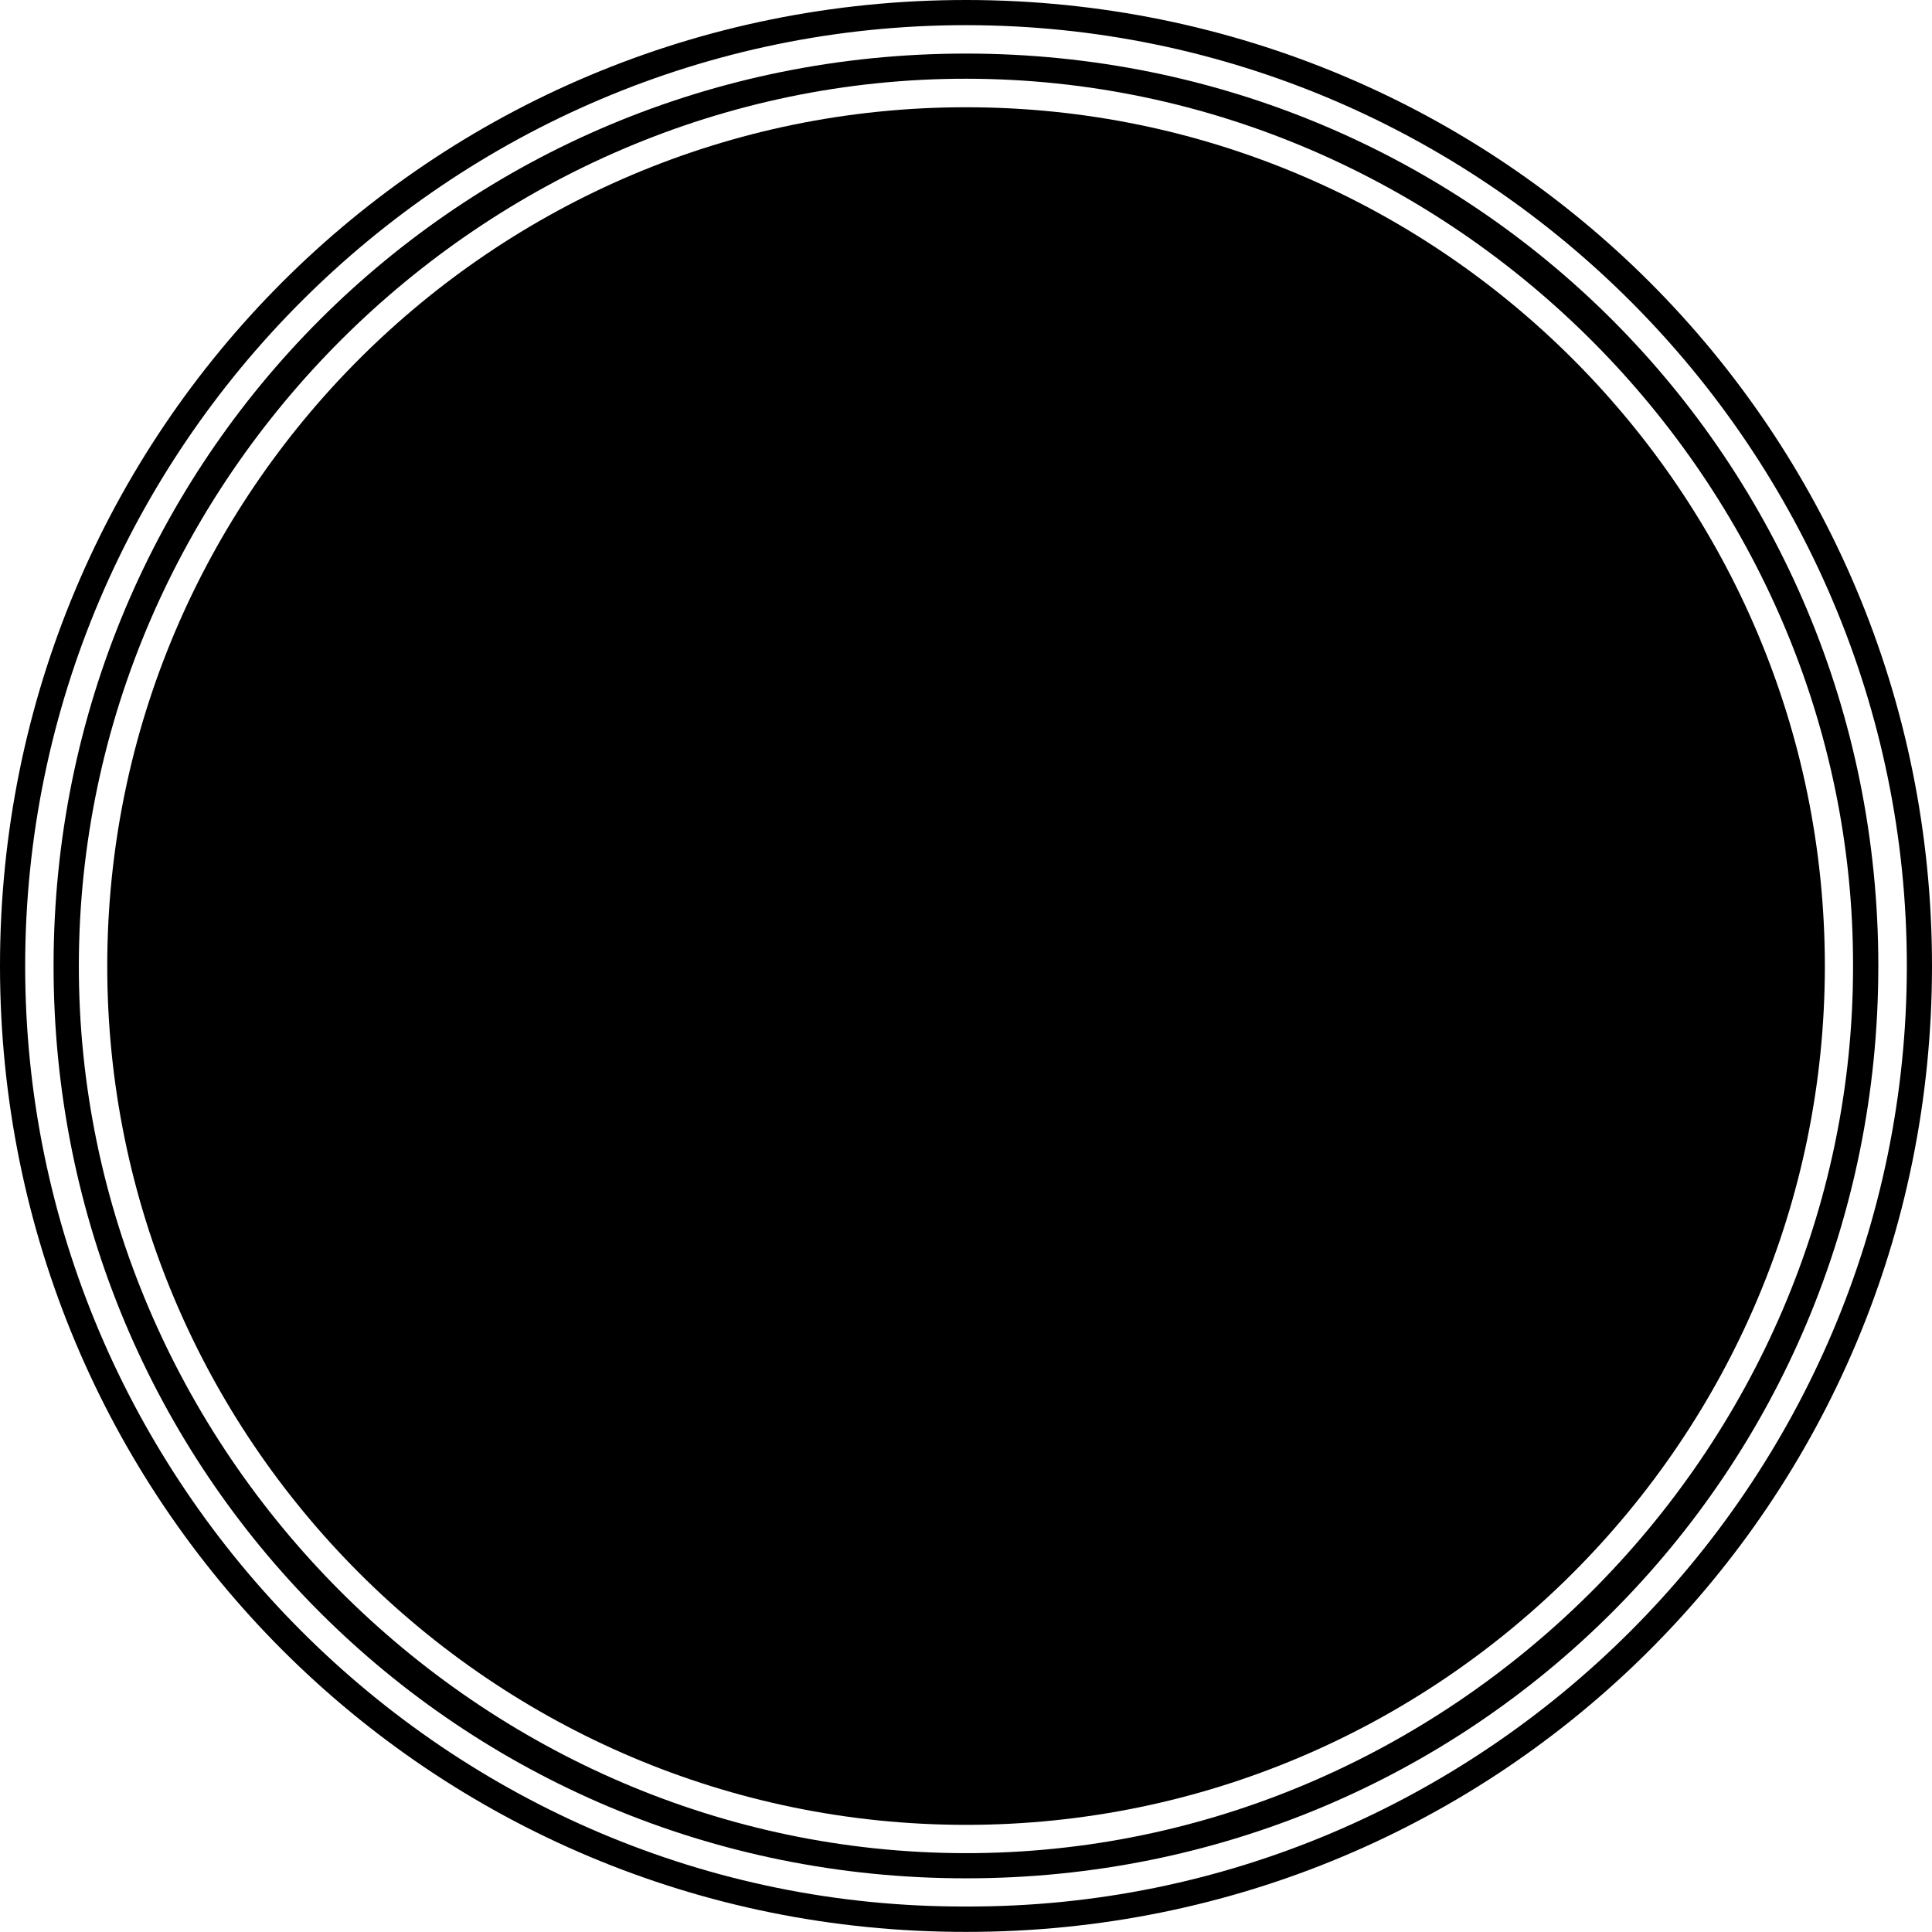<?xml version="1.0" encoding="utf-8"?>
<!-- Generator: Adobe Illustrator 19.2.1, SVG Export Plug-In . SVG Version: 6.00 Build 0)  -->
<svg version="1.1" id="Layer_1" xmlns="http://www.w3.org/2000/svg" xmlns:xlink="http://www.w3.org/1999/xlink" x="0px" y="0px"
	 viewBox="0 0 1727.5 1727.4" style="enable-background:new 0 0 1727.5 1727.4;" xml:space="preserve">
<g>
	<path d="M863.7,1727.4C385.1,1727.9,0.1,1342.6,0,863.8C-0.1,384.8,385.3-0.2,864,0c479.1,0.2,863.6,385.5,863.5,863.9
		C1727.4,1342.8,1342.3,1727.9,863.7,1727.4z M863.8,1704.7c462.5,1.5,841.1-377.4,841.2-840.9c0.1-461.9-376.9-841.1-841.1-841.3
		C401.3,22.3,22.7,400.1,22.5,863.4C22.3,1326.8,400.8,1706.2,863.8,1704.7z"/>
	<path d="M863.7,1679.5c-453.2,0.1-815.9-362.9-815.8-816C48,410.3,411.2,47.7,864,47.9c453.4,0.2,815.8,363.5,815.5,816.3
		C1679.3,1317.3,1316.4,1679.7,863.7,1679.5z M1656.9,864c0.9-432.1-357.7-793.2-792.7-793.6c-432.3-0.4-793,357.7-793.7,792.3
		C69.8,1295.3,428,1656.5,863.1,1657C1295.4,1657.5,1657.2,1299.4,1656.9,864z"/>
	<path d="M1631.7,864c-0.3,423.2-344.7,767.7-768,767.7c-423.5-0.1-768-345-767.8-768.3C96.2,439.9,441,95.7,864.1,95.9
		C1287.4,96.1,1631.6,440.8,1631.7,864z"/>
</g>
</svg>
